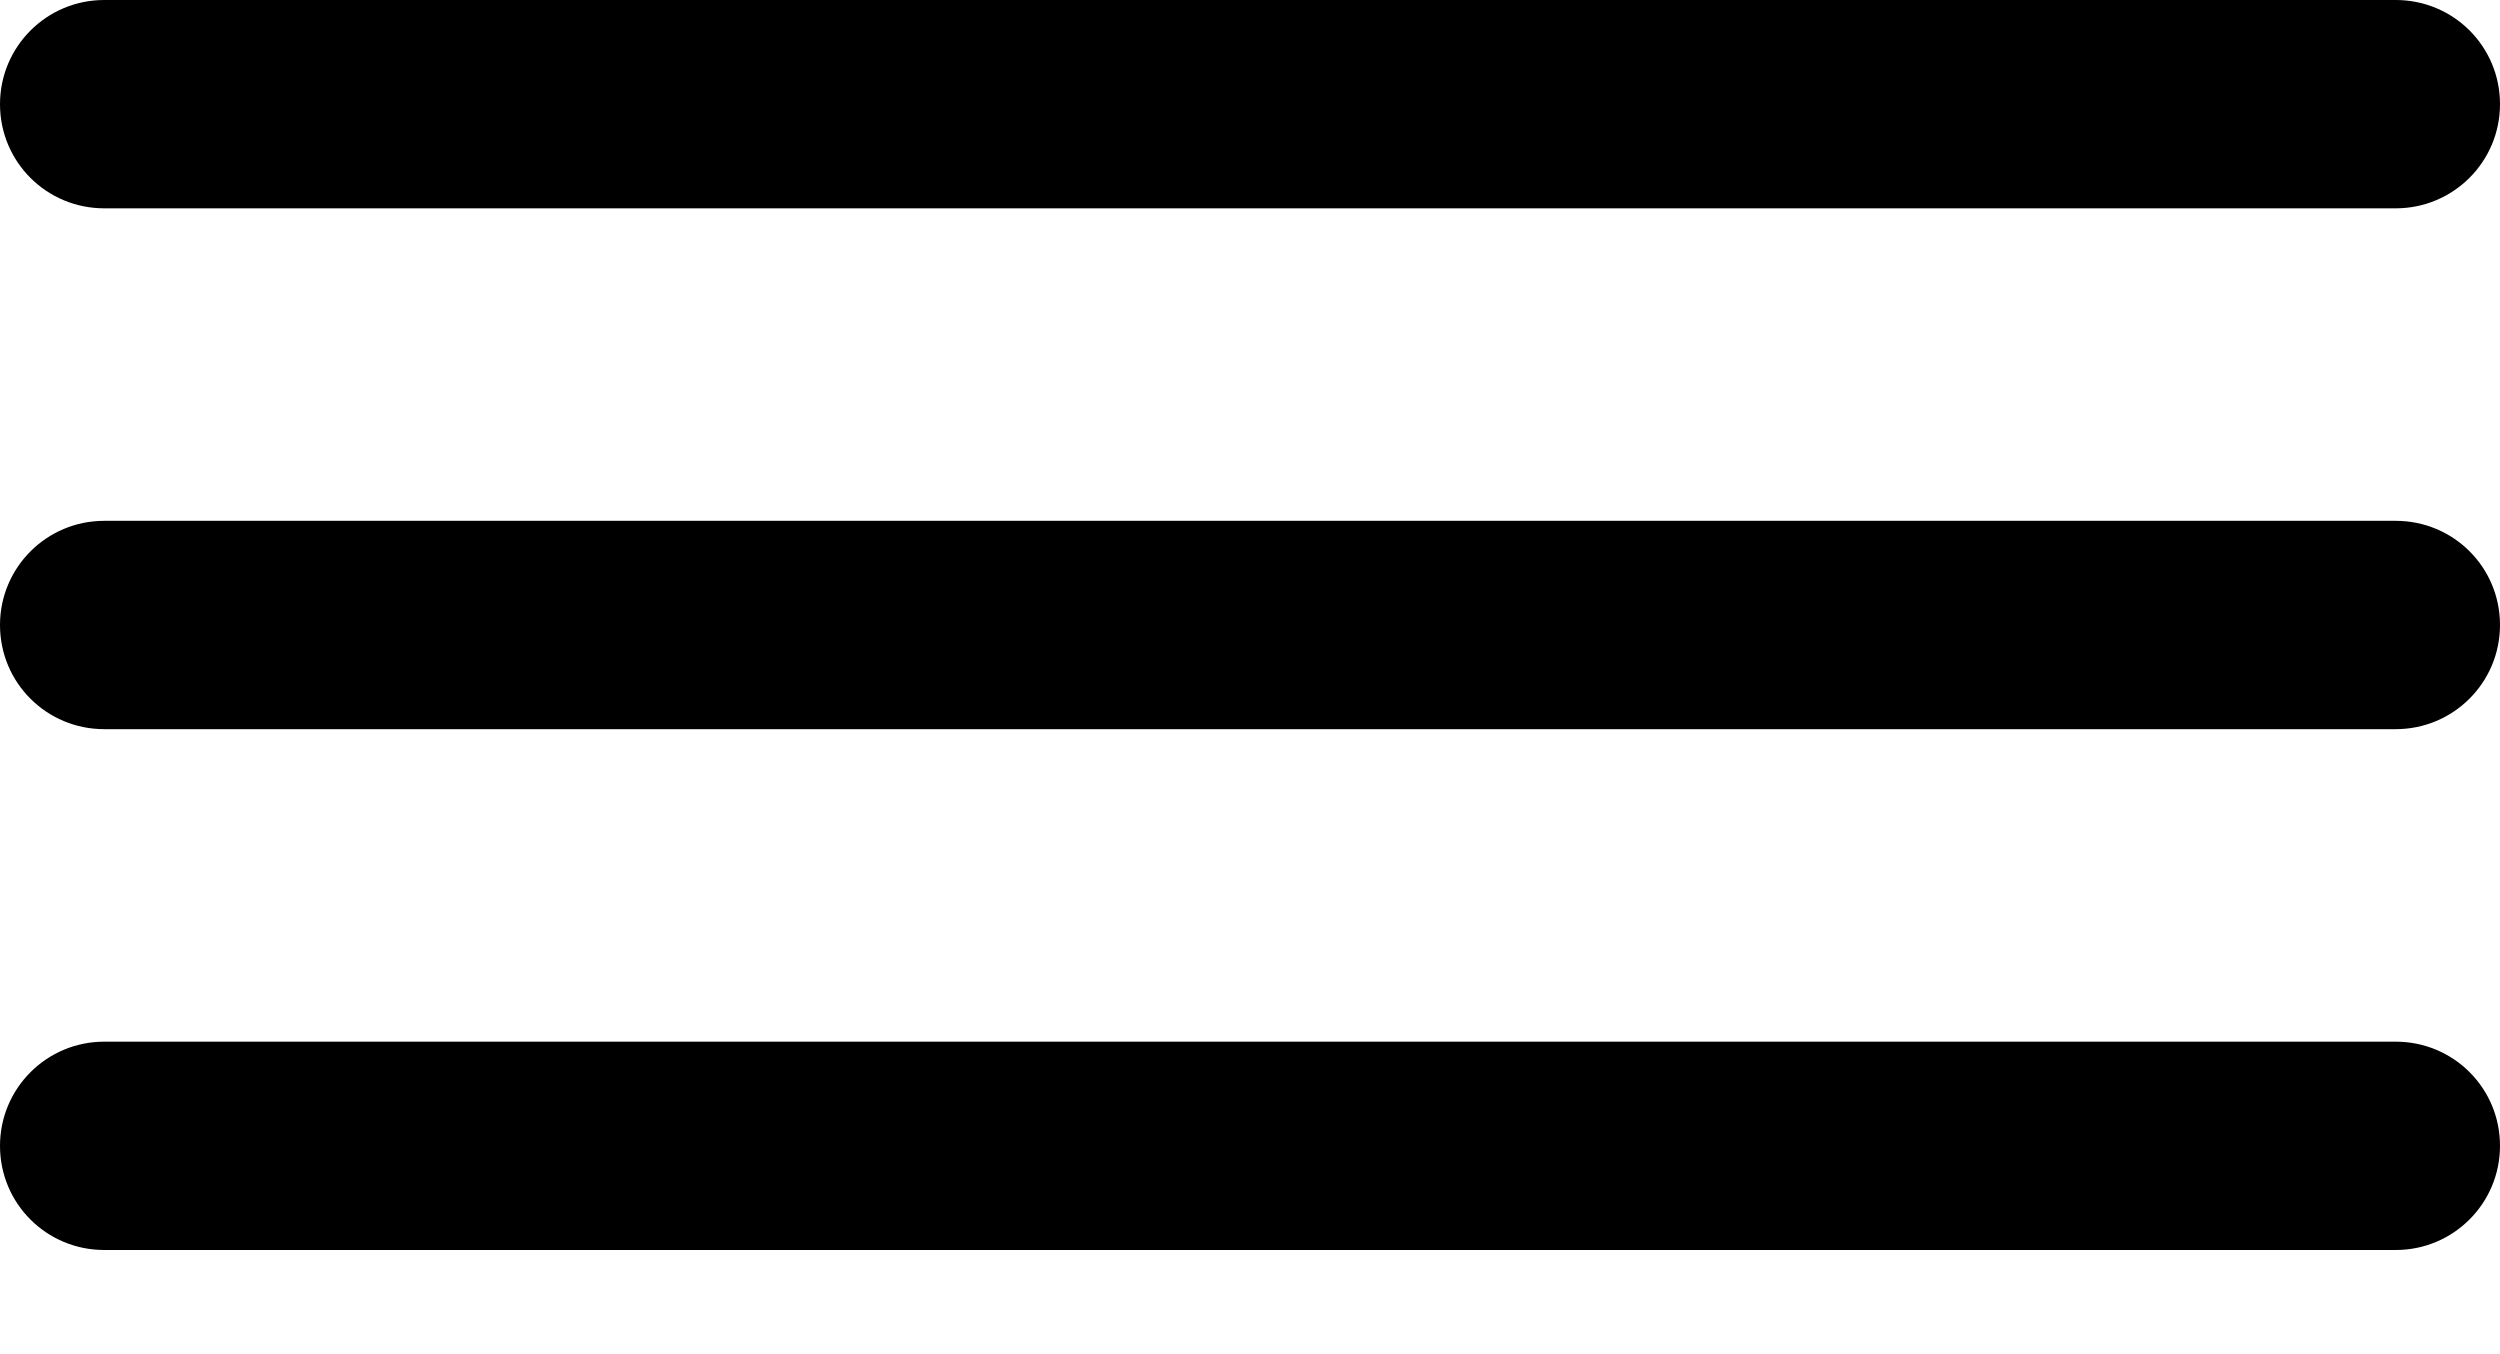 <?xml version="1.0" encoding="UTF-8" standalone="no"?>
<svg width="24px" height="13px" viewBox="0 0 24 13" version="1.1" xmlns="http://www.w3.org/2000/svg" xmlns:xlink="http://www.w3.org/1999/xlink">
    <path d="M22.999,1.1714979e-15 C23.552,1.13765672e-15 24,0.444 24,1 C24,1.552 23.553,2 22.999,2 L1.001,2 C0.448,2 3.55271368e-15,1.556 3.55271368e-15,1 C3.55271368e-15,0.448 0.447,2.5523996e-15 1.001,2.51852431e-15 L22.999,1.1714979e-15 Z M22.999,5 C23.552,5 24,5.444 24,6 C24,6.552 23.553,7 22.999,7 L1.001,7 C0.448,7 3.55271368e-15,6.556 3.55271368e-15,6 C3.55271368e-15,5.448 0.447,5 1.001,5 L22.999,5 Z M22.999,10 C23.552,10 24,10.444 24,11 C24,11.552 23.553,12 22.999,12 L1.001,12 C0.448,12 3.55271368e-15,11.556 3.55271368e-15,11 C3.55271368e-15,10.448 0.447,10 1.001,10 L22.999,10 Z"></path>
</svg>
